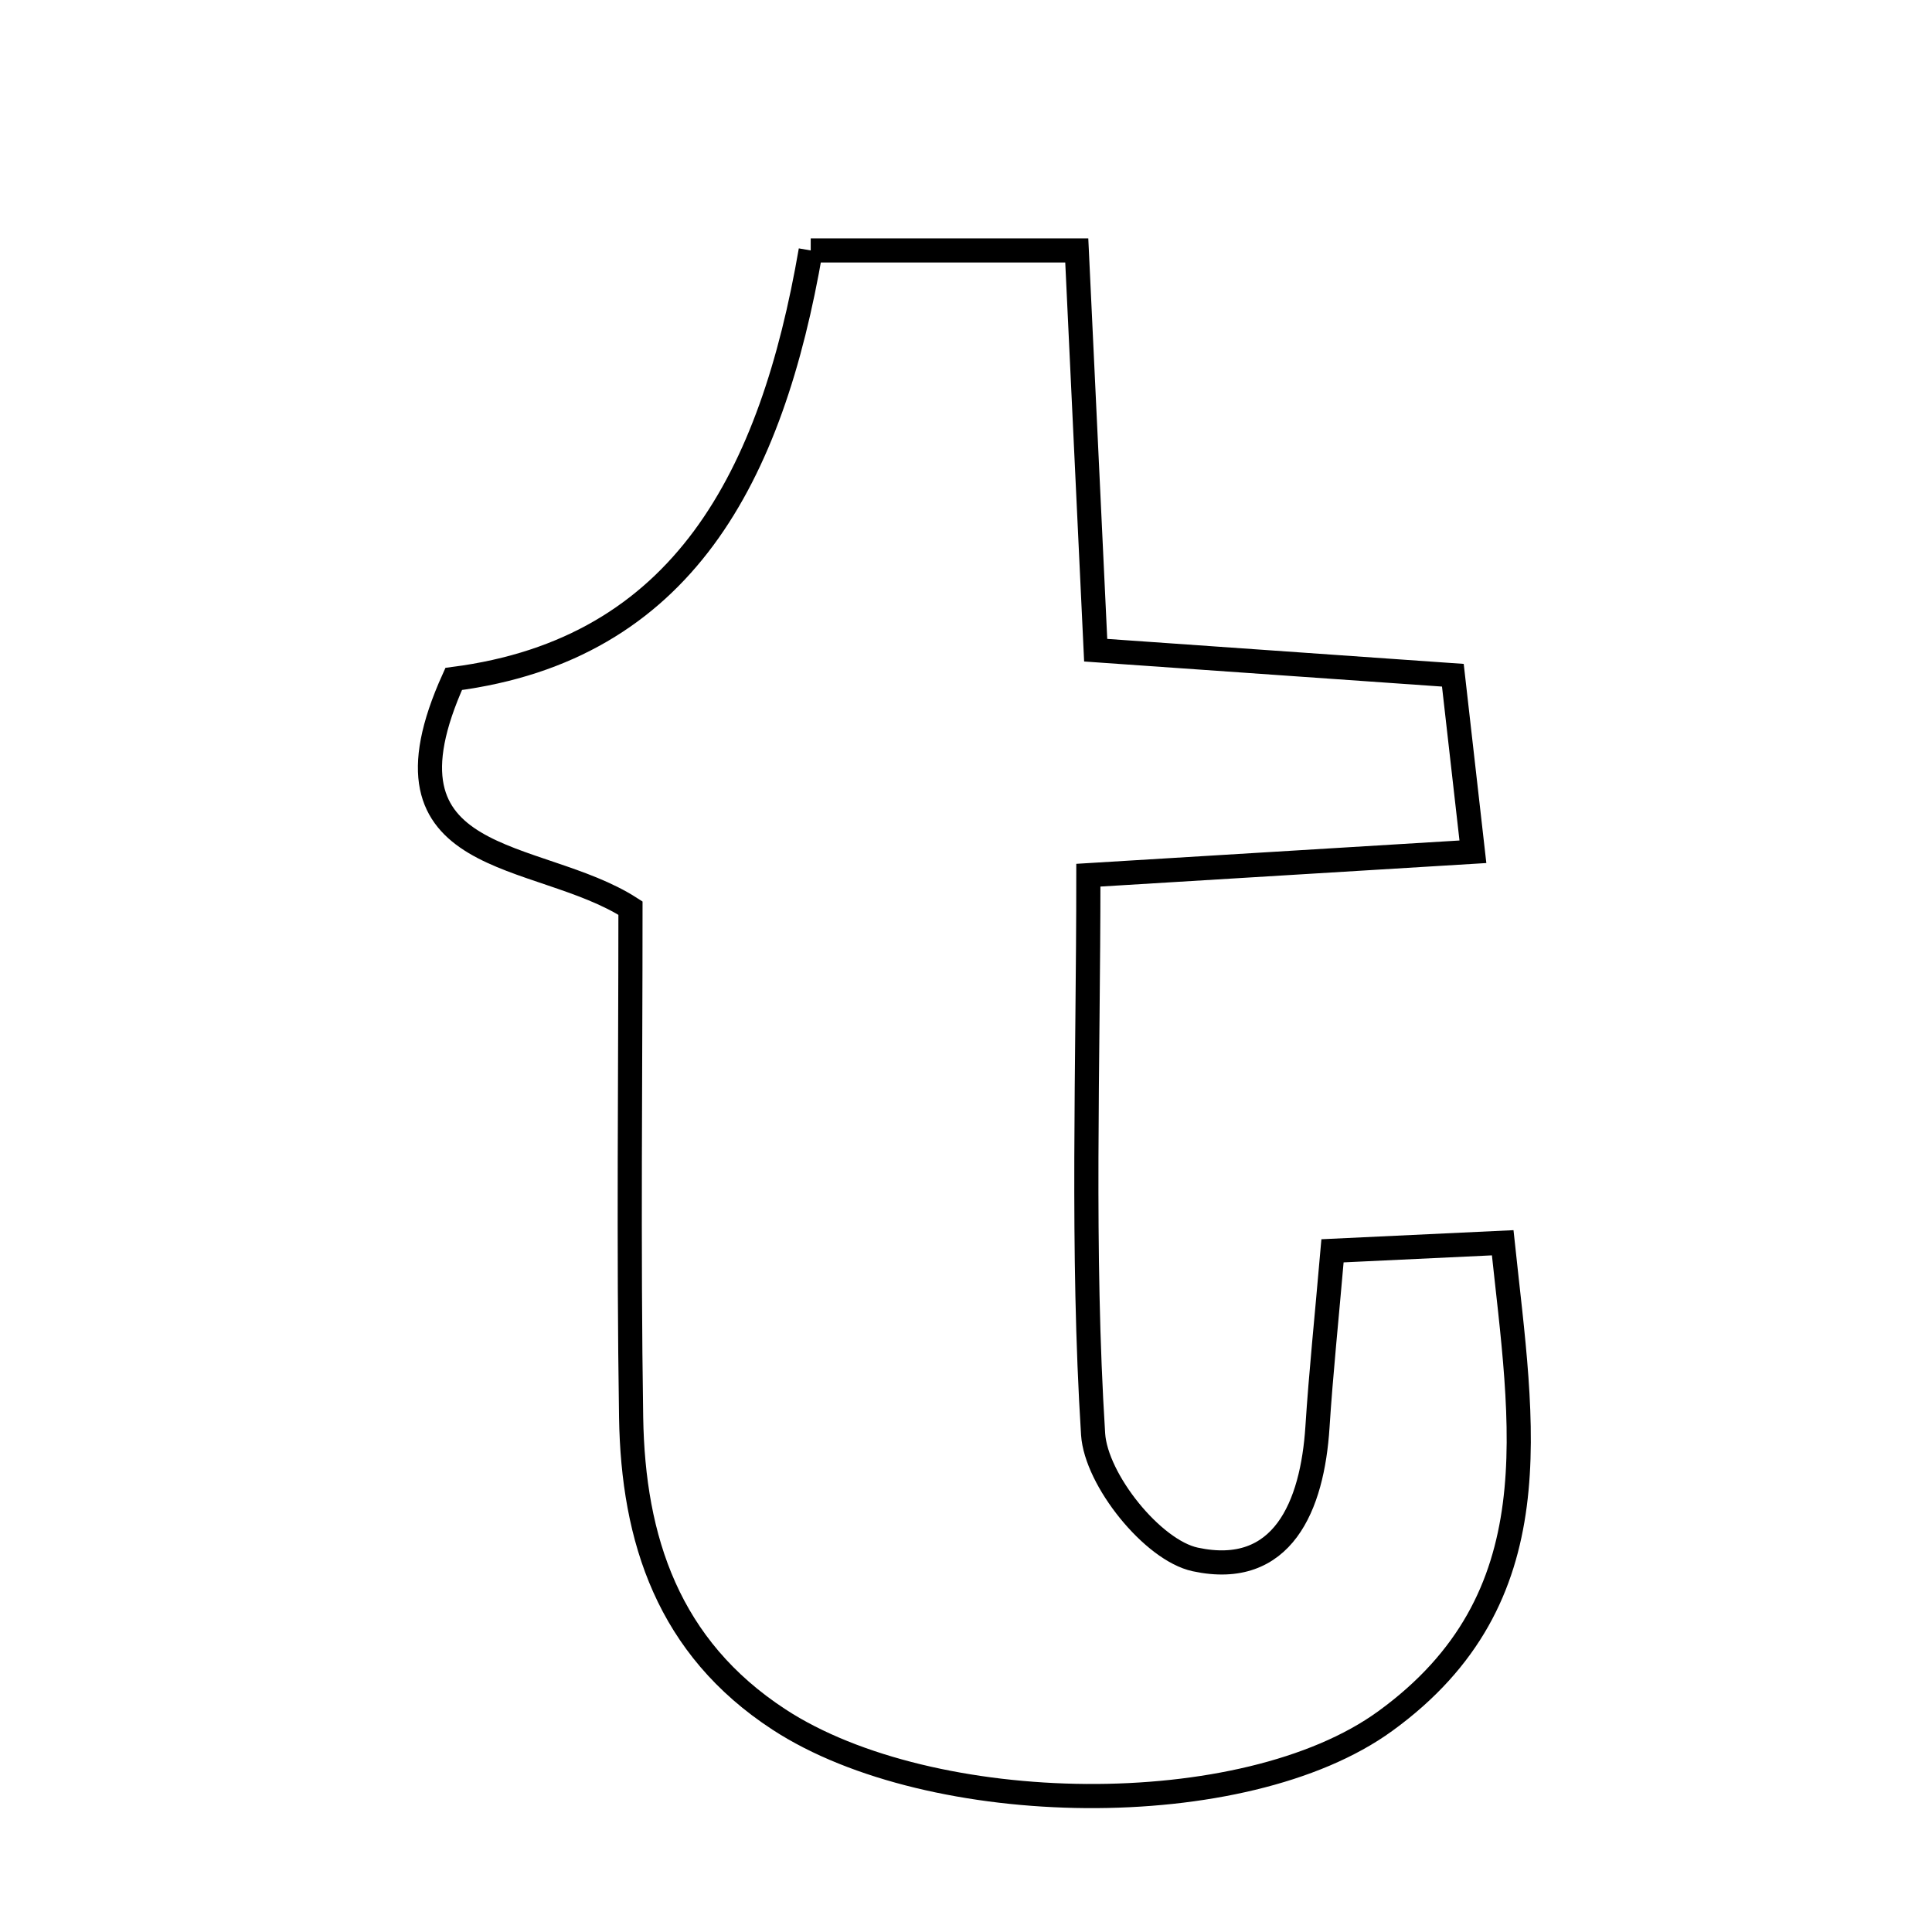 <svg xmlns="http://www.w3.org/2000/svg" viewBox="0.0 0.0 24.0 24.0" height="200px" width="200px"><path fill="none" stroke="black" stroke-width=".3" stroke-opacity="1.0"  filling="0" d="M10.071 3.111 C11.15 3.111 12.172 3.111 13.376 3.111 C13.452 4.716 13.524 6.244 13.611 8.077 C15.023 8.176 16.427 8.274 18.048 8.388 C18.119 9.005 18.189 9.626 18.297 10.581 C16.759 10.675 15.354 10.761 13.52 10.872 C13.52 13.242 13.435 15.536 13.579 17.816 C13.616 18.384 14.319 19.259 14.848 19.372 C15.934 19.605 16.303 18.708 16.366 17.727 C16.409 17.058 16.479 16.393 16.553 15.538 C17.255 15.505 17.875 15.475 18.667 15.438 C18.909 17.724 19.312 19.853 17.208 21.38 C15.453 22.655 11.568 22.594 9.678 21.361 C8.303 20.464 7.864 19.127 7.84 17.606 C7.807 15.476 7.832 13.345 7.832 11.281 C6.674 10.536 4.564 10.807 5.636 8.434 C8.489 8.065 9.588 5.909 10.071 3.111"></path></svg>